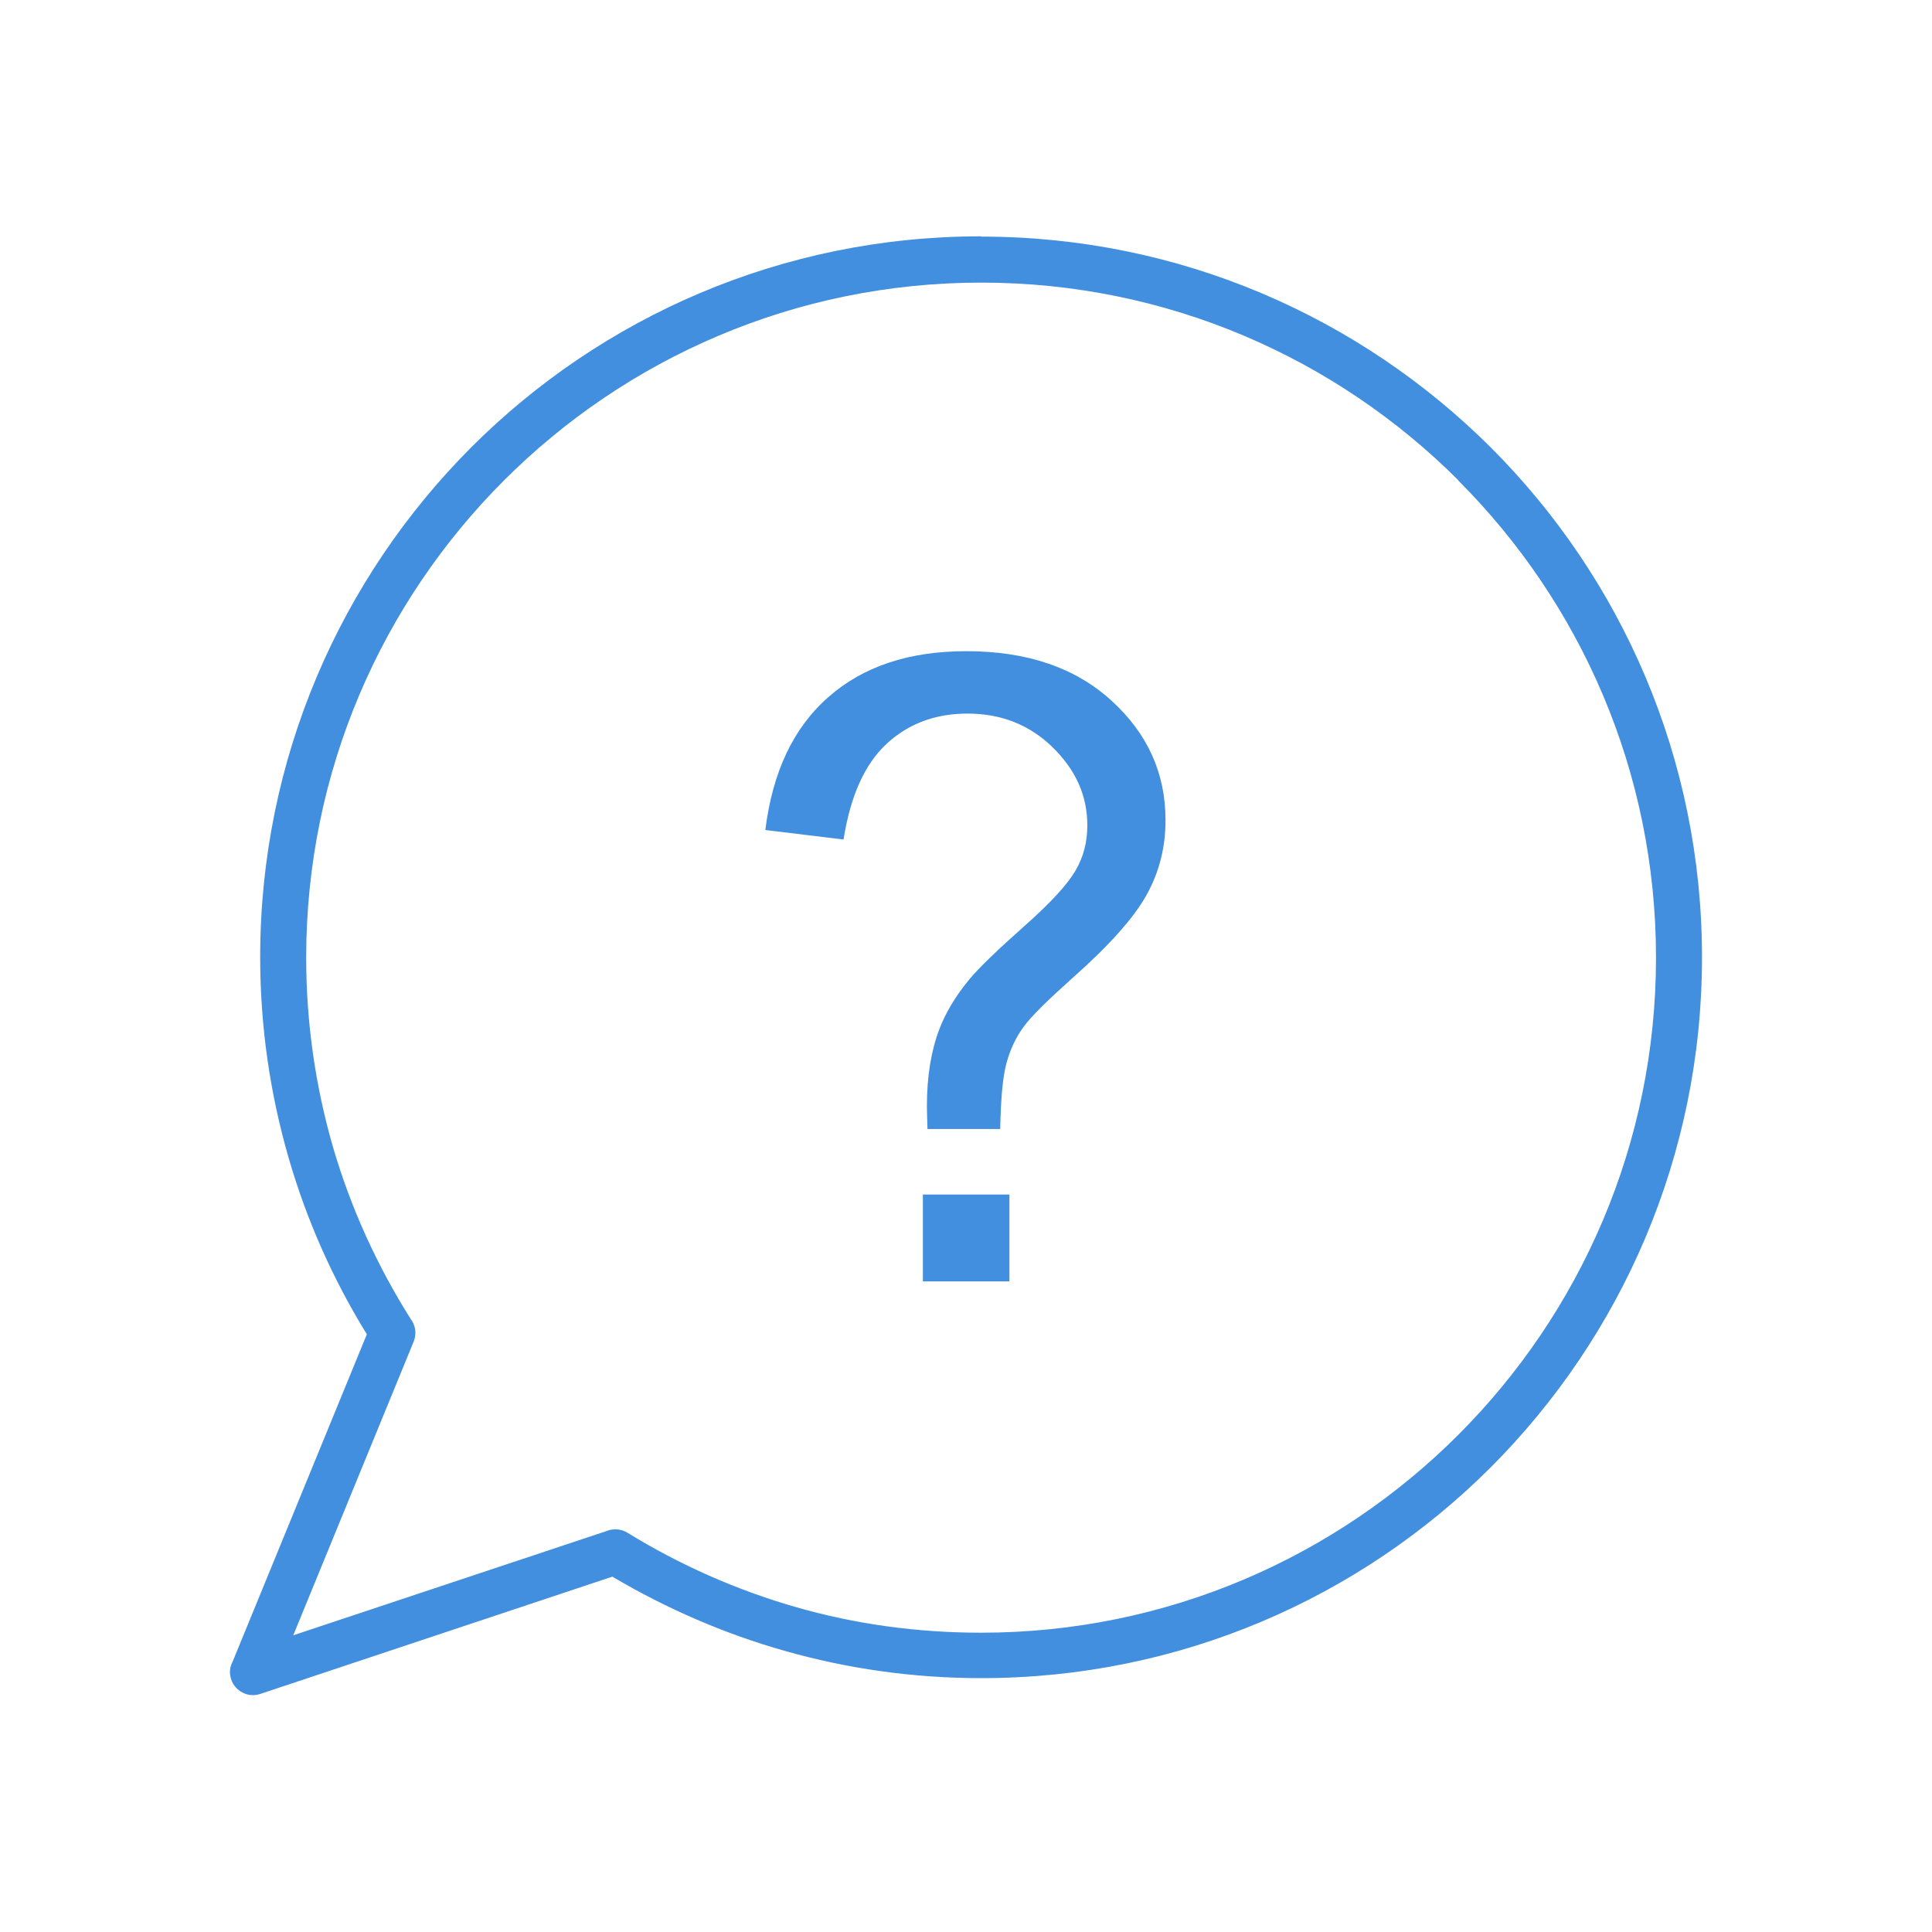 <svg xmlns="http://www.w3.org/2000/svg" xml:space="preserve" width="6.72in" height="6.72in" style="shape-rendering:geometricPrecision; text-rendering:geometricPrecision; image-rendering:optimizeQuality; fill-rule:evenodd; clip-rule:evenodd" viewBox="0 0 6720 6720" xmlns:xlink="http://www.w3.org/1999/xlink">
 <defs>
  <style type="text/css">
   
    .fil1 {fill:none}
    .fil0 {fill:black;fill-rule:nonzero}
   
  </style>
 </defs>
 <g id="Layer_x0020_1">
  <path class="fil0" d="M3413 823c692,0 1319,281 1773,734 454,454 734,1081 734,1773 0,692 -281,1319 -734,1773 -454,454 -1081,734 -1773,734 -237,0 -466,-33 -684,-95 -212,-60 -413,-148 -599,-258l-1225 408 0 0c-42,14 -87,-9 -101,-51 -7,-21 -5,-43 5,-61l467 -1139c-116,-188 -208,-393 -271,-610 -65,-223 -100,-459 -100,-702 0,-692 281,-1319 734,-1773 454,-454 1081,-734 1773,-734zm1660 848c-425,-425 -1012,-688 -1660,-688 -648,0 -1235,263 -1660,688 -425,425 -688,1012 -688,1660 0,229 33,450 93,658 62,213 154,414 270,598 17,22 22,52 11,79l0 0 -419 1022 1088 -362c23,-10 51,-9 74,5l0 0c182,112 380,200 590,260 203,58 418,88 640,88 648,0 1235,-263 1660,-688 425,-425 688,-1012 688,-1660 0,-648 -263,-1235 -688,-1660z" id="id_104" style="fill: rgb(65, 143, 222);"></path>
  <path class="fil0" d="M3226 3926c-1,-35 -2,-62 -2,-79 0,-104 15,-194 44,-269 22,-57 56,-114 104,-172 35,-42 99,-103 190,-184 92,-81 151,-146 179,-194 28,-48 41,-100 41,-157 0,-103 -40,-193 -121,-272 -80,-78 -179,-117 -296,-117 -113,0 -207,36 -282,106 -76,71 -125,181 -149,332l-272 -33c25,-201 97,-355 219,-462 121,-107 281,-160 480,-160 211,0 379,57 505,172 126,115 188,253 188,416 0,94 -22,181 -66,260 -44,79 -130,176 -259,290 -86,77 -143,133 -169,169 -27,37 -46,78 -59,125 -13,47 -20,124 -22,230l-255 0zm-16 531l0 -302 301 0 0 302 -301 0z" id="id_105" style="fill: rgb(65, 143, 222);"></path>
 </g>
 <rect class="fil1" width="6720" height="6720" id="id_106"></rect>
</svg>